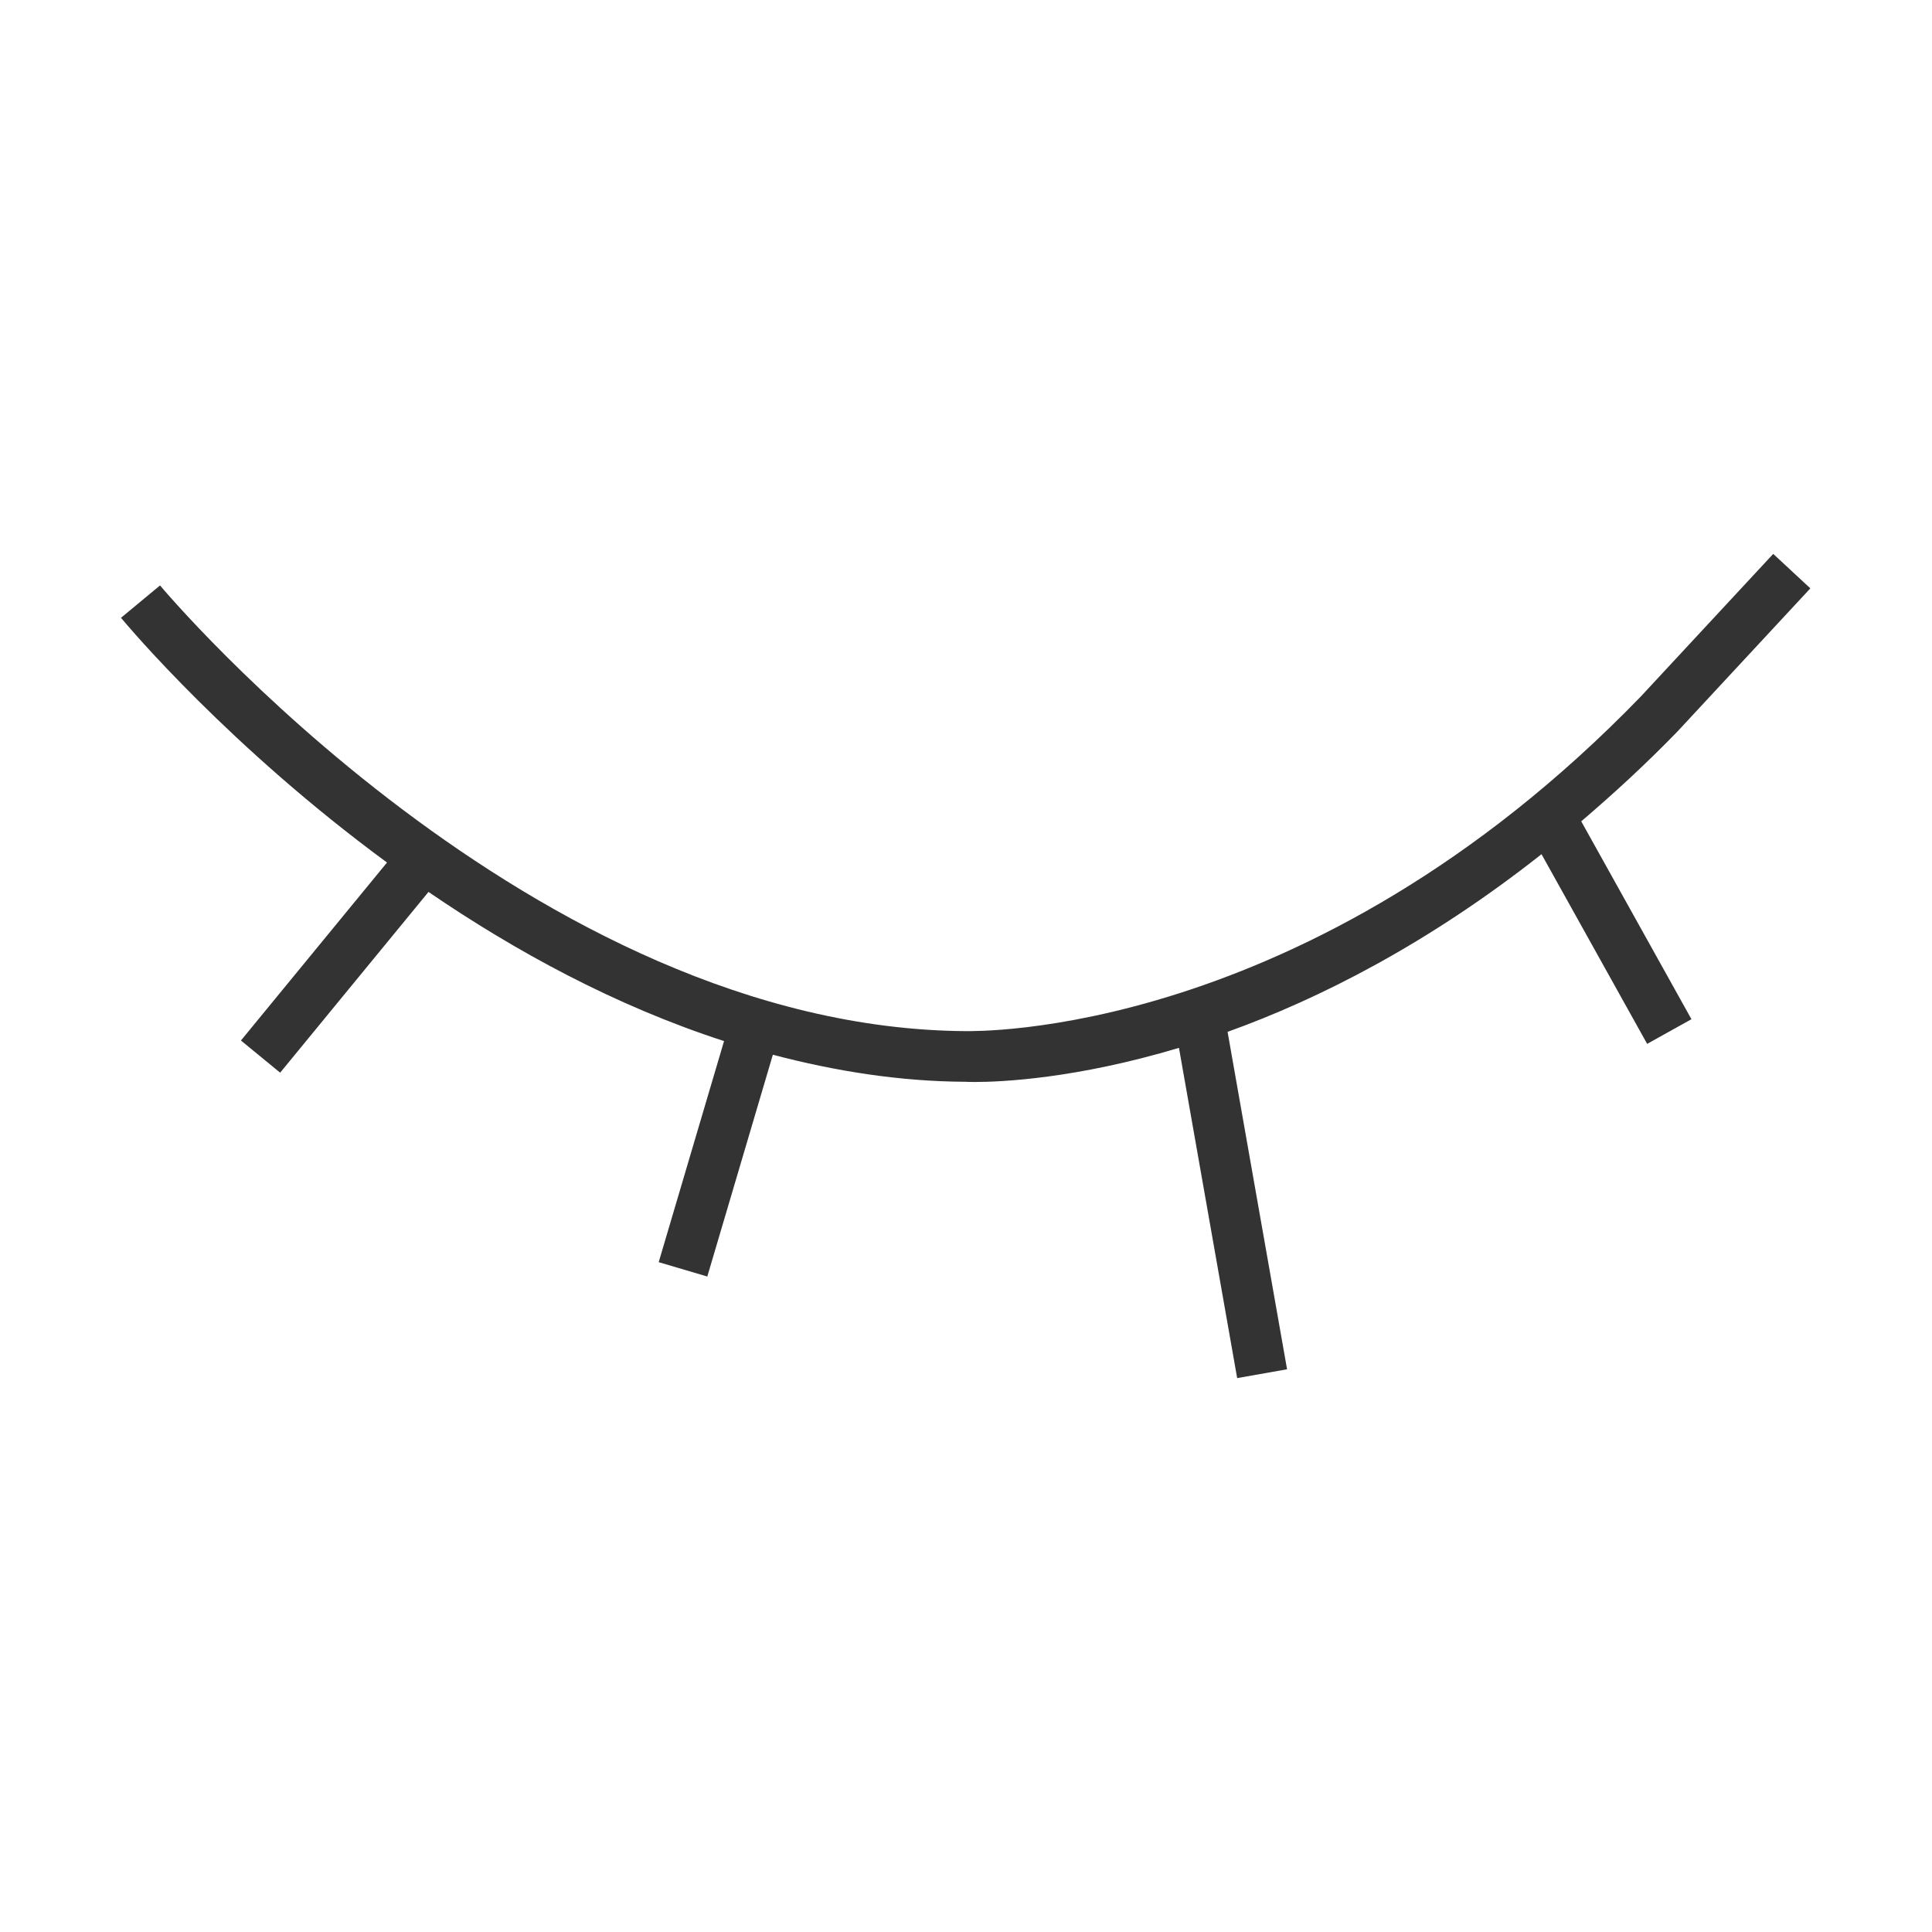 <?xml version="1.0" standalone="no"?><!DOCTYPE svg PUBLIC "-//W3C//DTD SVG 1.1//EN" "http://www.w3.org/Graphics/SVG/1.1/DTD/svg11.dtd"><svg class="icon" width="200px" height="200.00px" viewBox="0 0 1024 1024" version="1.1" xmlns="http://www.w3.org/2000/svg"><path fill="#333333" d="M889.105 387.689l70.42-75.852-19.678-18.261-70.237 75.642C692.654 551.907 514.61 546.318 512.433 546.527 282.438 545.4 86.775 312.651 84.821 310.289l-20.688 17.159c4.218 5.082 57.689 68.528 140.991 129.708l-77.419 94.33 20.78 17.054 78.626-95.802c45.571 31.146 98.579 60.232 156.649 79.054l-34.64 117.183 25.765 7.608 34.744-117.55c32.855 8.636 66.927 14.162 102.121 14.333 0.604 0.052 2.295 0.105 4.972 0.105 13.709 0 53.5-1.684 108.149-18.089l30.855 175.039 26.447-4.67L650.643 546.902c48.558-17.455 106.129-46.603 166.389-94.158l55.99 100.528 23.482-13.066-58.413-104.88C854.997 420.868 872.019 405.33 889.105 387.689z" /></svg>